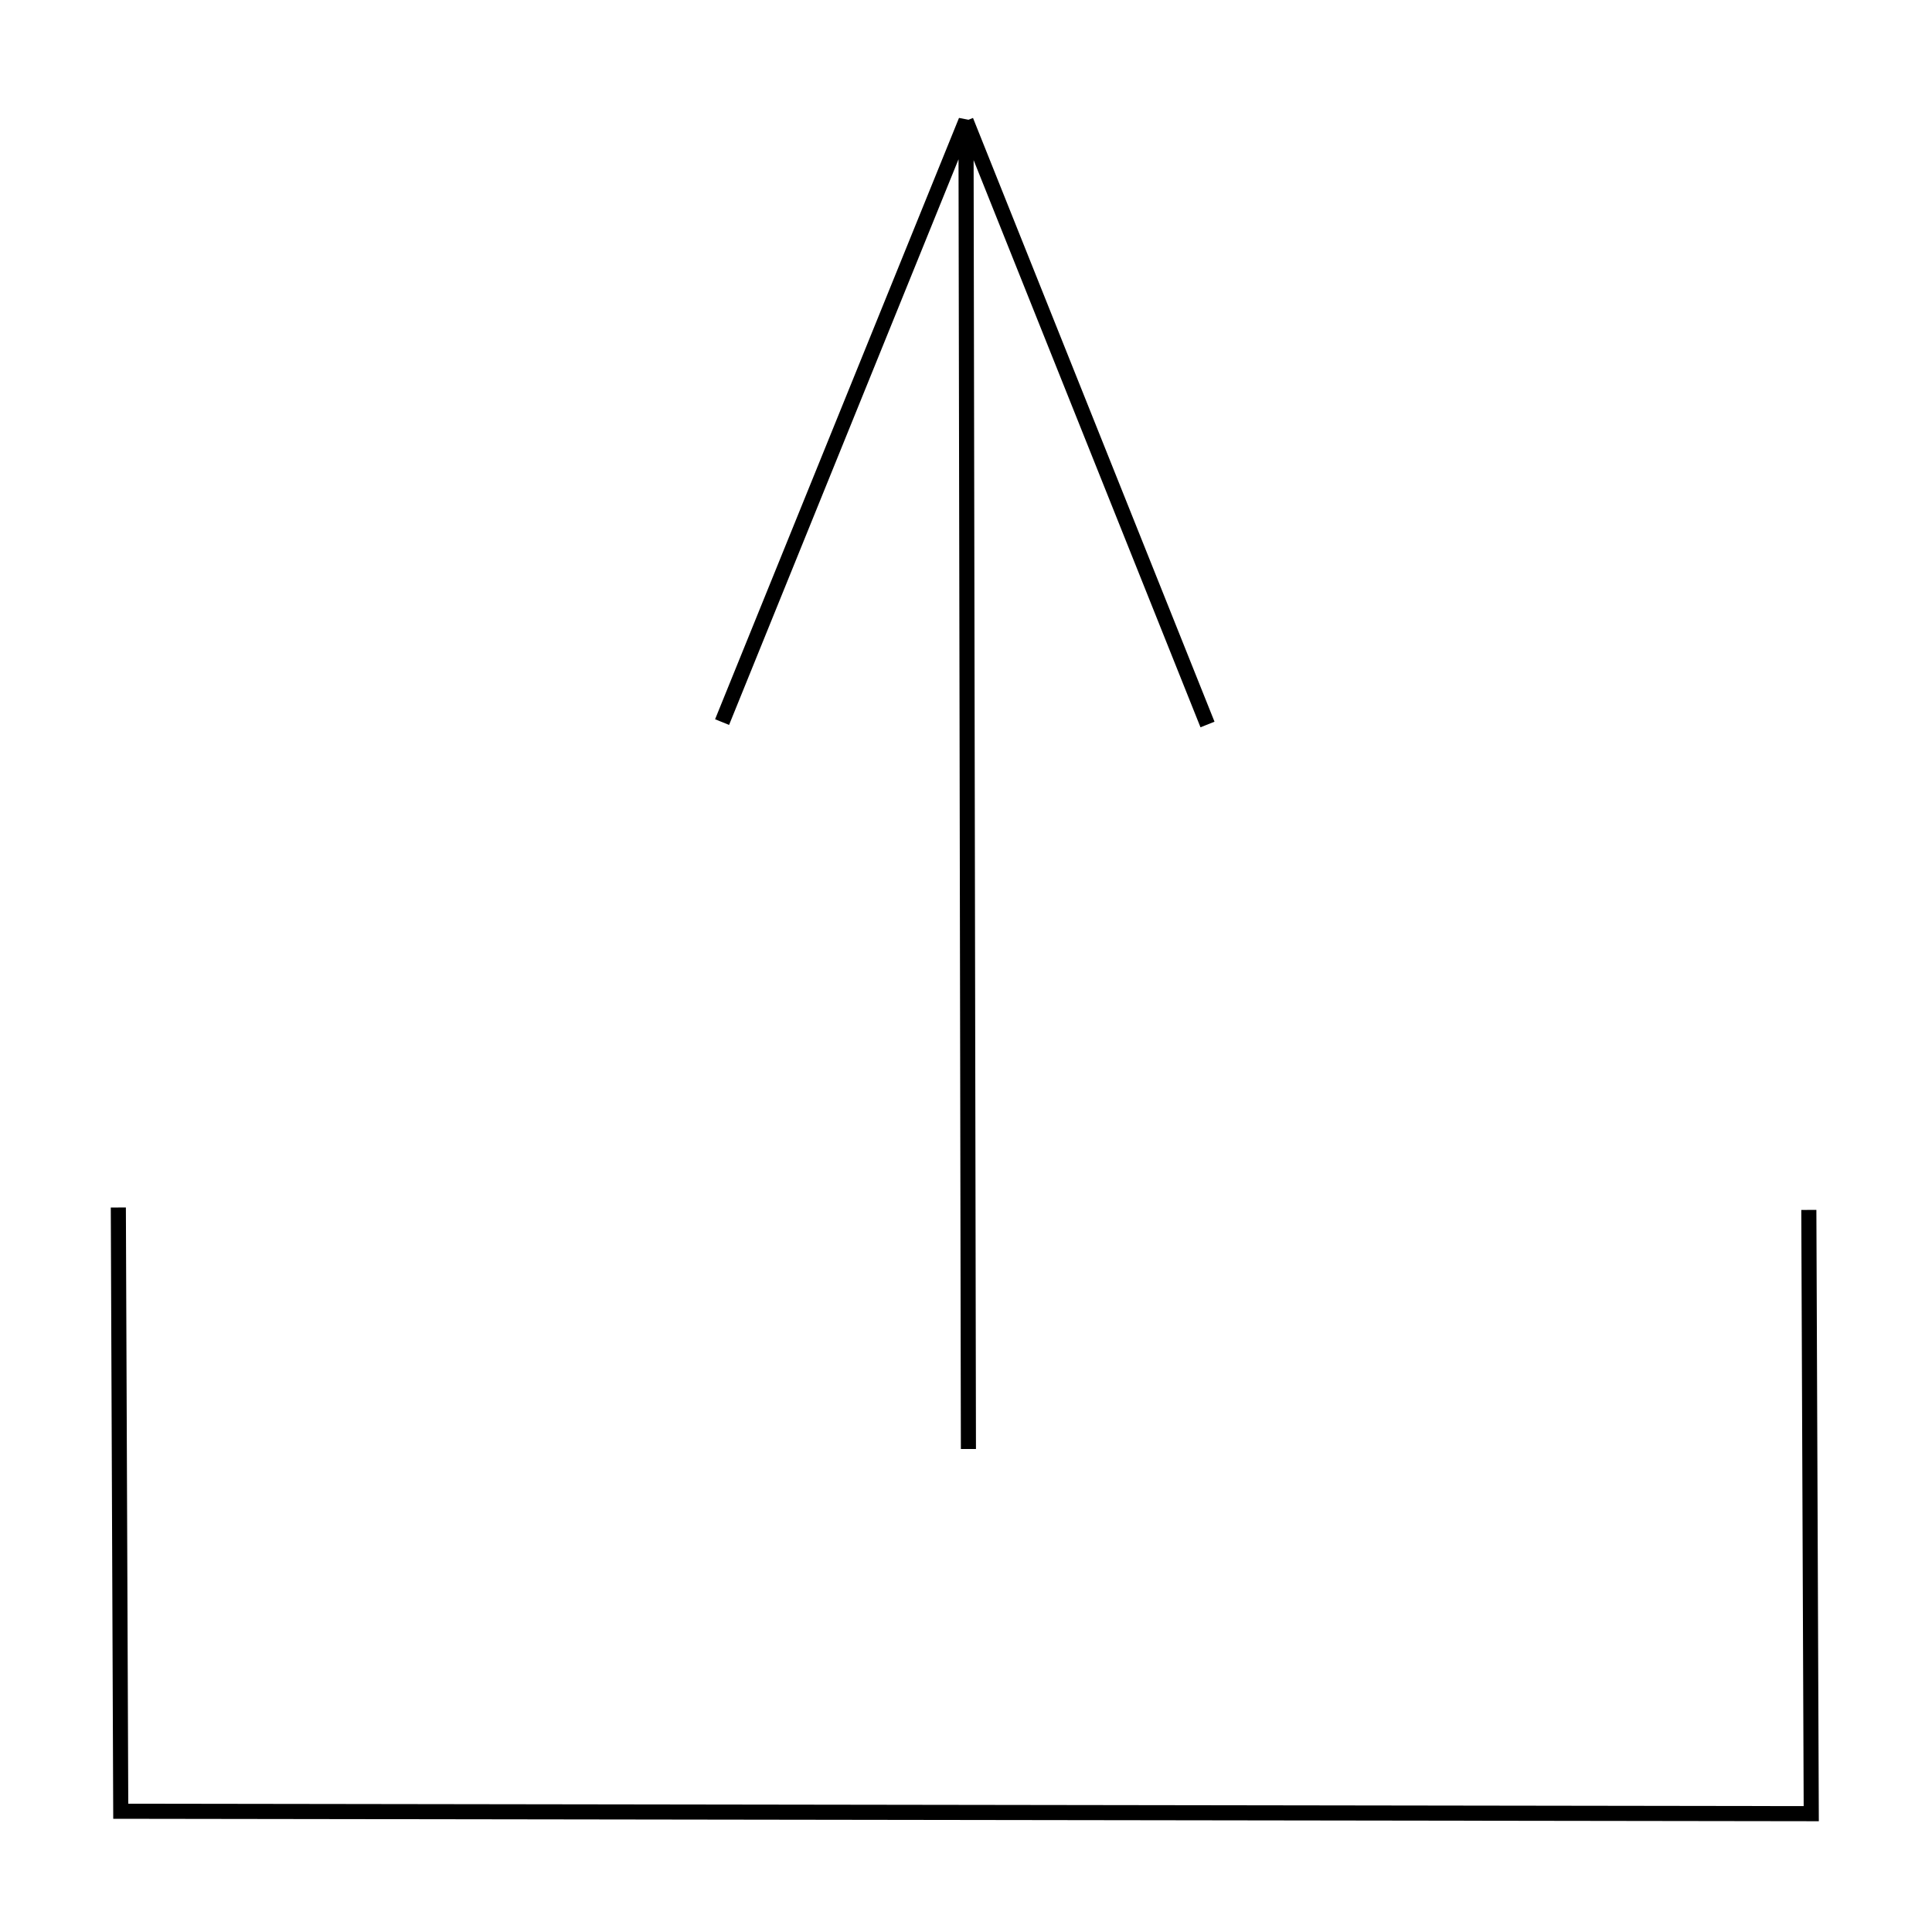 <?xml version="1.0" encoding="UTF-8" standalone="no"?>
<!DOCTYPE svg PUBLIC "-//W3C//DTD SVG 20010904//EN"
              "http://www.w3.org/TR/2001/REC-SVG-20010904/DTD/svg10.dtd">

<svg xmlns="http://www.w3.org/2000/svg"
     width="0.356in" height="0.356in"
     viewBox="0 0 32 32">
  <path id="Path"
        fill="none" stroke="black" stroke-width=".25"
        d="M 1.96,20.00
           C 1.96,20.00 2.00,30.00 2.00,30.00
             2.00,30.00 30.00,30.04 30.00,30.04
             30.00,30.04 29.96,20.04 29.96,20.04M 16.04,24.00
           C 16.04,24.00 16.00,2.00 16.00,2.00
             16.00,2.00 11.96,11.96 11.96,11.96M 20.00,12.00
           C 20.00,12.00 16.00,2.00 16.00,2.00" />
</svg>
